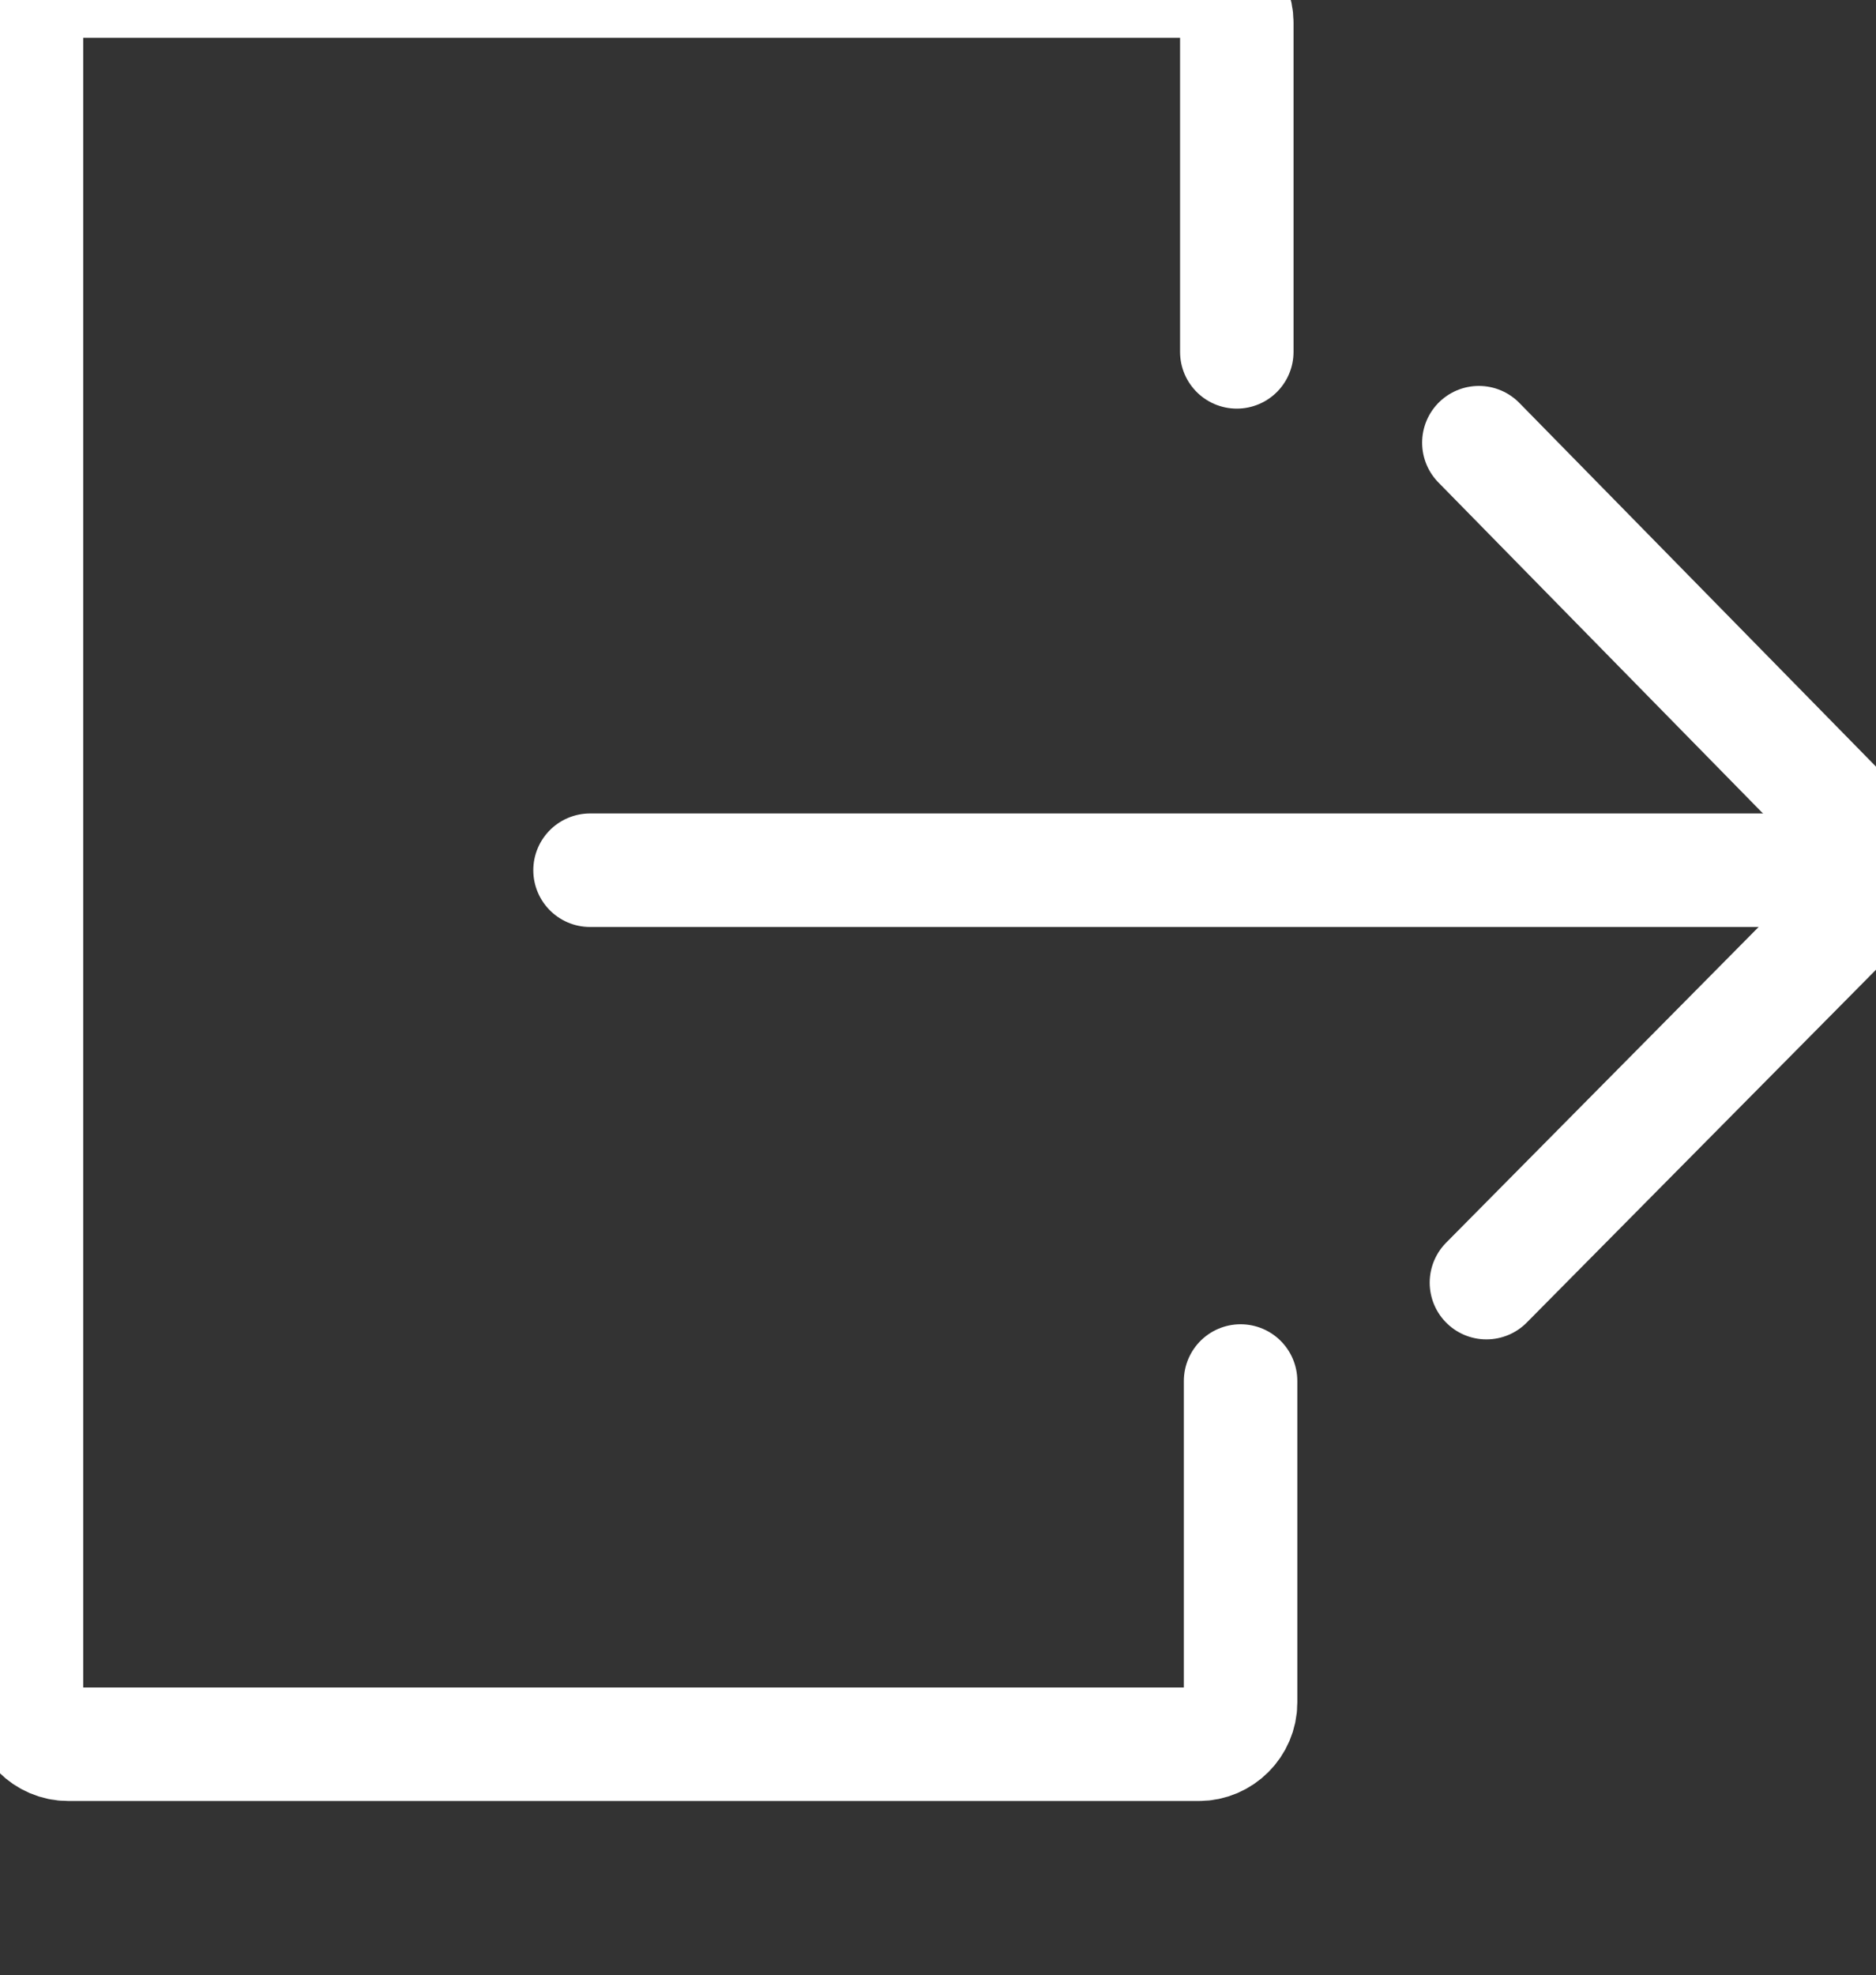 <?xml version="1.0" encoding="utf-8"?>
<!-- Generator: Adobe Illustrator 22.0.1, SVG Export Plug-In . SVG Version: 6.00 Build 0)  -->
<svg version="1.1" id="Layer_1" xmlns="http://www.w3.org/2000/svg" xmlns:xlink="http://www.w3.org/1999/xlink" x="0px" y="0px"
	 viewBox="0 0 49.6 52.2" style="enable-background:new 0 0 49.6 52.2;" xml:space="preserve">
<rect x="0" y="0" width="49.6" height="52.2" fill="#333333" stroke="none"/>
<style type="text/css">
	.st0{fill:none;stroke:#FFFFFF;stroke-width:3;stroke-linecap:round;}
</style>
<g>
			<path class="st0" d="M32.7,9.3c0,0,0-0.5,0-1.1V0.6c0-0.6-0.5-1.1-1.1-1.1H1.7C1.2-0.5,0.7,0,0.7,0.6V45c0,0.6,0.5,1.1,1.1,1.1
				h29.9c0.6,0,1.1-0.5,1.1-1.1v-8.5"/>
			<path class="st0" d="M15.6,23h32.3"/>
			<path class="st0" d="M39.1,11.7l10.3,10.5c0.4,0.4,0.4,1.1,0,1.5L39.3,33.9"/>
</g>
</svg>
